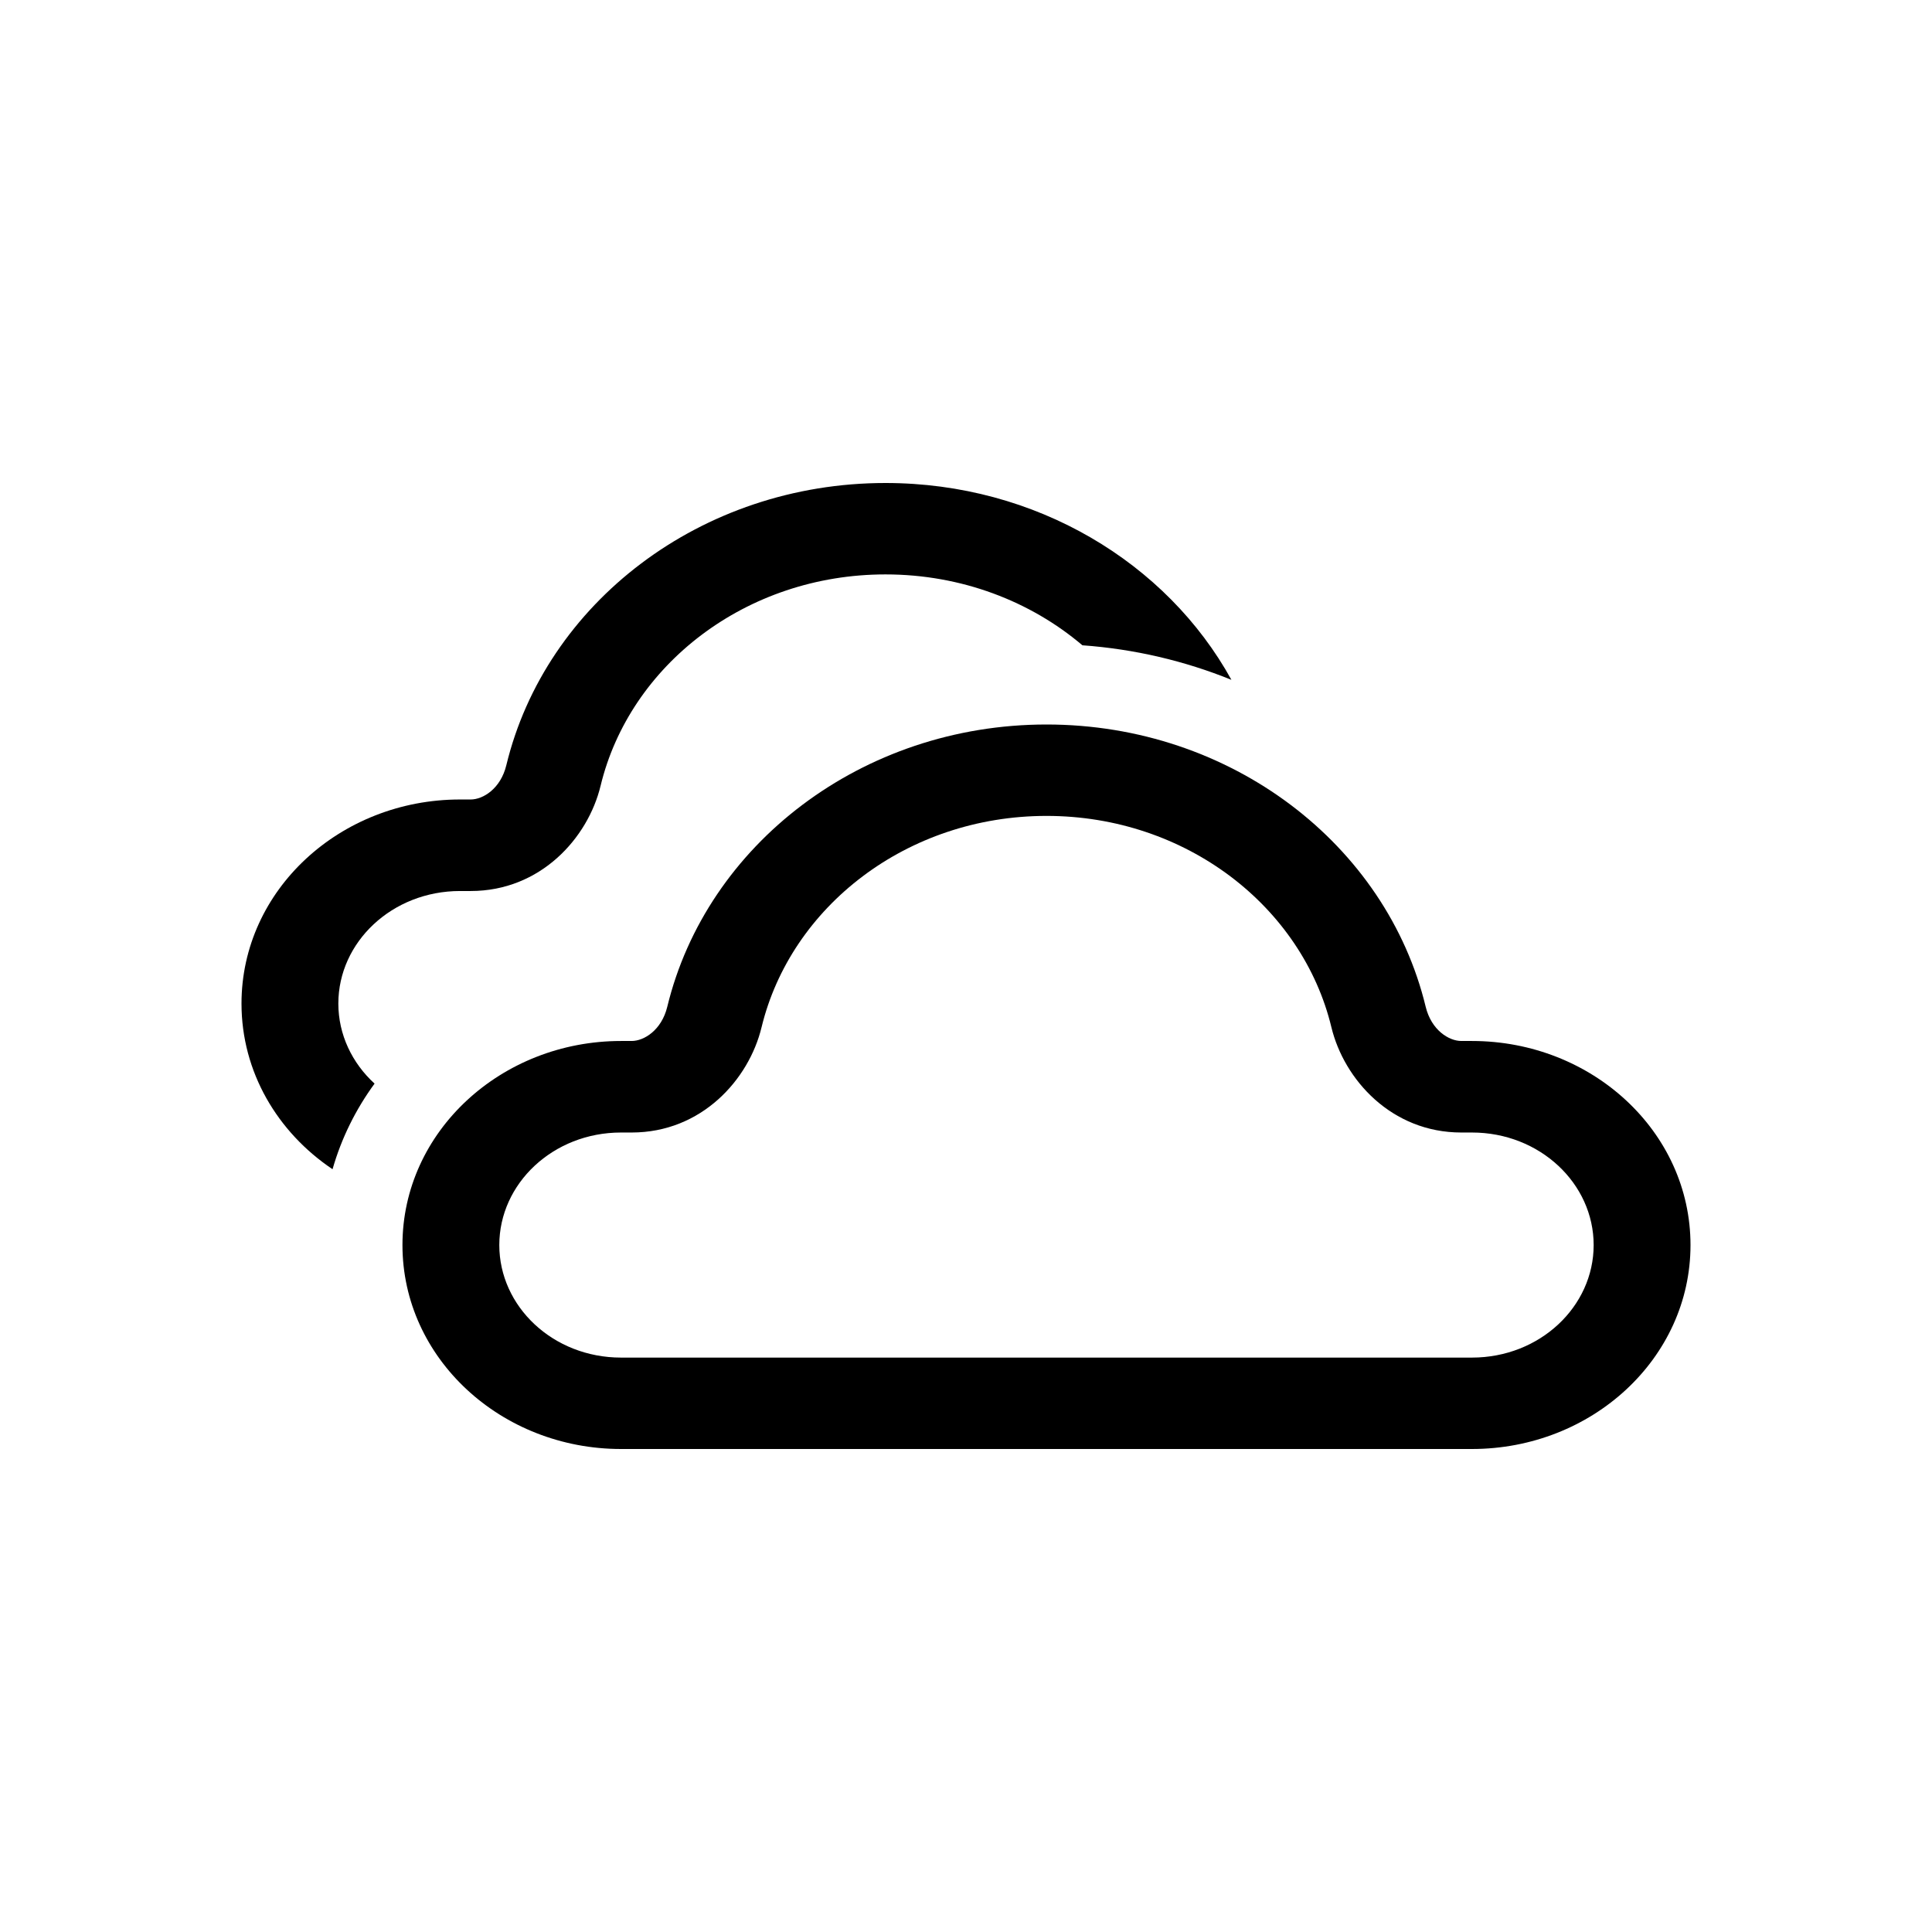 <svg width="16" height="16" viewBox="0 0 16 16" fill="none" xmlns="http://www.w3.org/2000/svg">
<path d="M7.333 4C5.803 4 4.517 4.996 4.193 6.338C4.146 6.531 4.001 6.621 3.898 6.621H3.81C2.816 6.621 2 7.372 2 8.311C2 8.878 2.298 9.377 2.754 9.683C2.828 9.424 2.947 9.186 3.102 8.974C2.916 8.804 2.802 8.568 2.802 8.311C2.802 7.802 3.247 7.379 3.81 7.379H3.898C4.476 7.379 4.869 6.941 4.974 6.507C5.215 5.509 6.177 4.757 7.333 4.757C7.963 4.757 8.535 4.98 8.964 5.344C9.397 5.375 9.813 5.474 10.198 5.63C9.663 4.66 8.579 4 7.333 4Z" fill="black"/>
<path fill-rule="evenodd" clip-rule="evenodd" d="M5.526 8.338C5.851 6.996 7.137 6 8.667 6C10.197 6 11.483 6.996 11.807 8.338C11.854 8.531 11.999 8.621 12.102 8.621H12.19C13.184 8.621 14 9.372 14 10.311C14 11.249 13.184 12 12.19 12H5.143C4.15 12 3.333 11.249 3.333 10.311C3.333 9.372 4.15 8.621 5.143 8.621H5.231C5.334 8.621 5.479 8.531 5.526 8.338ZM8.667 6.757C7.51 6.757 6.549 7.509 6.307 8.507C6.202 8.941 5.81 9.379 5.231 9.379H5.143C4.58 9.379 4.135 9.802 4.135 10.311C4.135 10.82 4.58 11.243 5.143 11.243H12.19C12.753 11.243 13.198 10.82 13.198 10.311C13.198 9.802 12.753 9.379 12.19 9.379H12.102C11.524 9.379 11.131 8.941 11.026 8.507C10.785 7.509 9.823 6.757 8.667 6.757Z" fill="black"/>
</svg>
